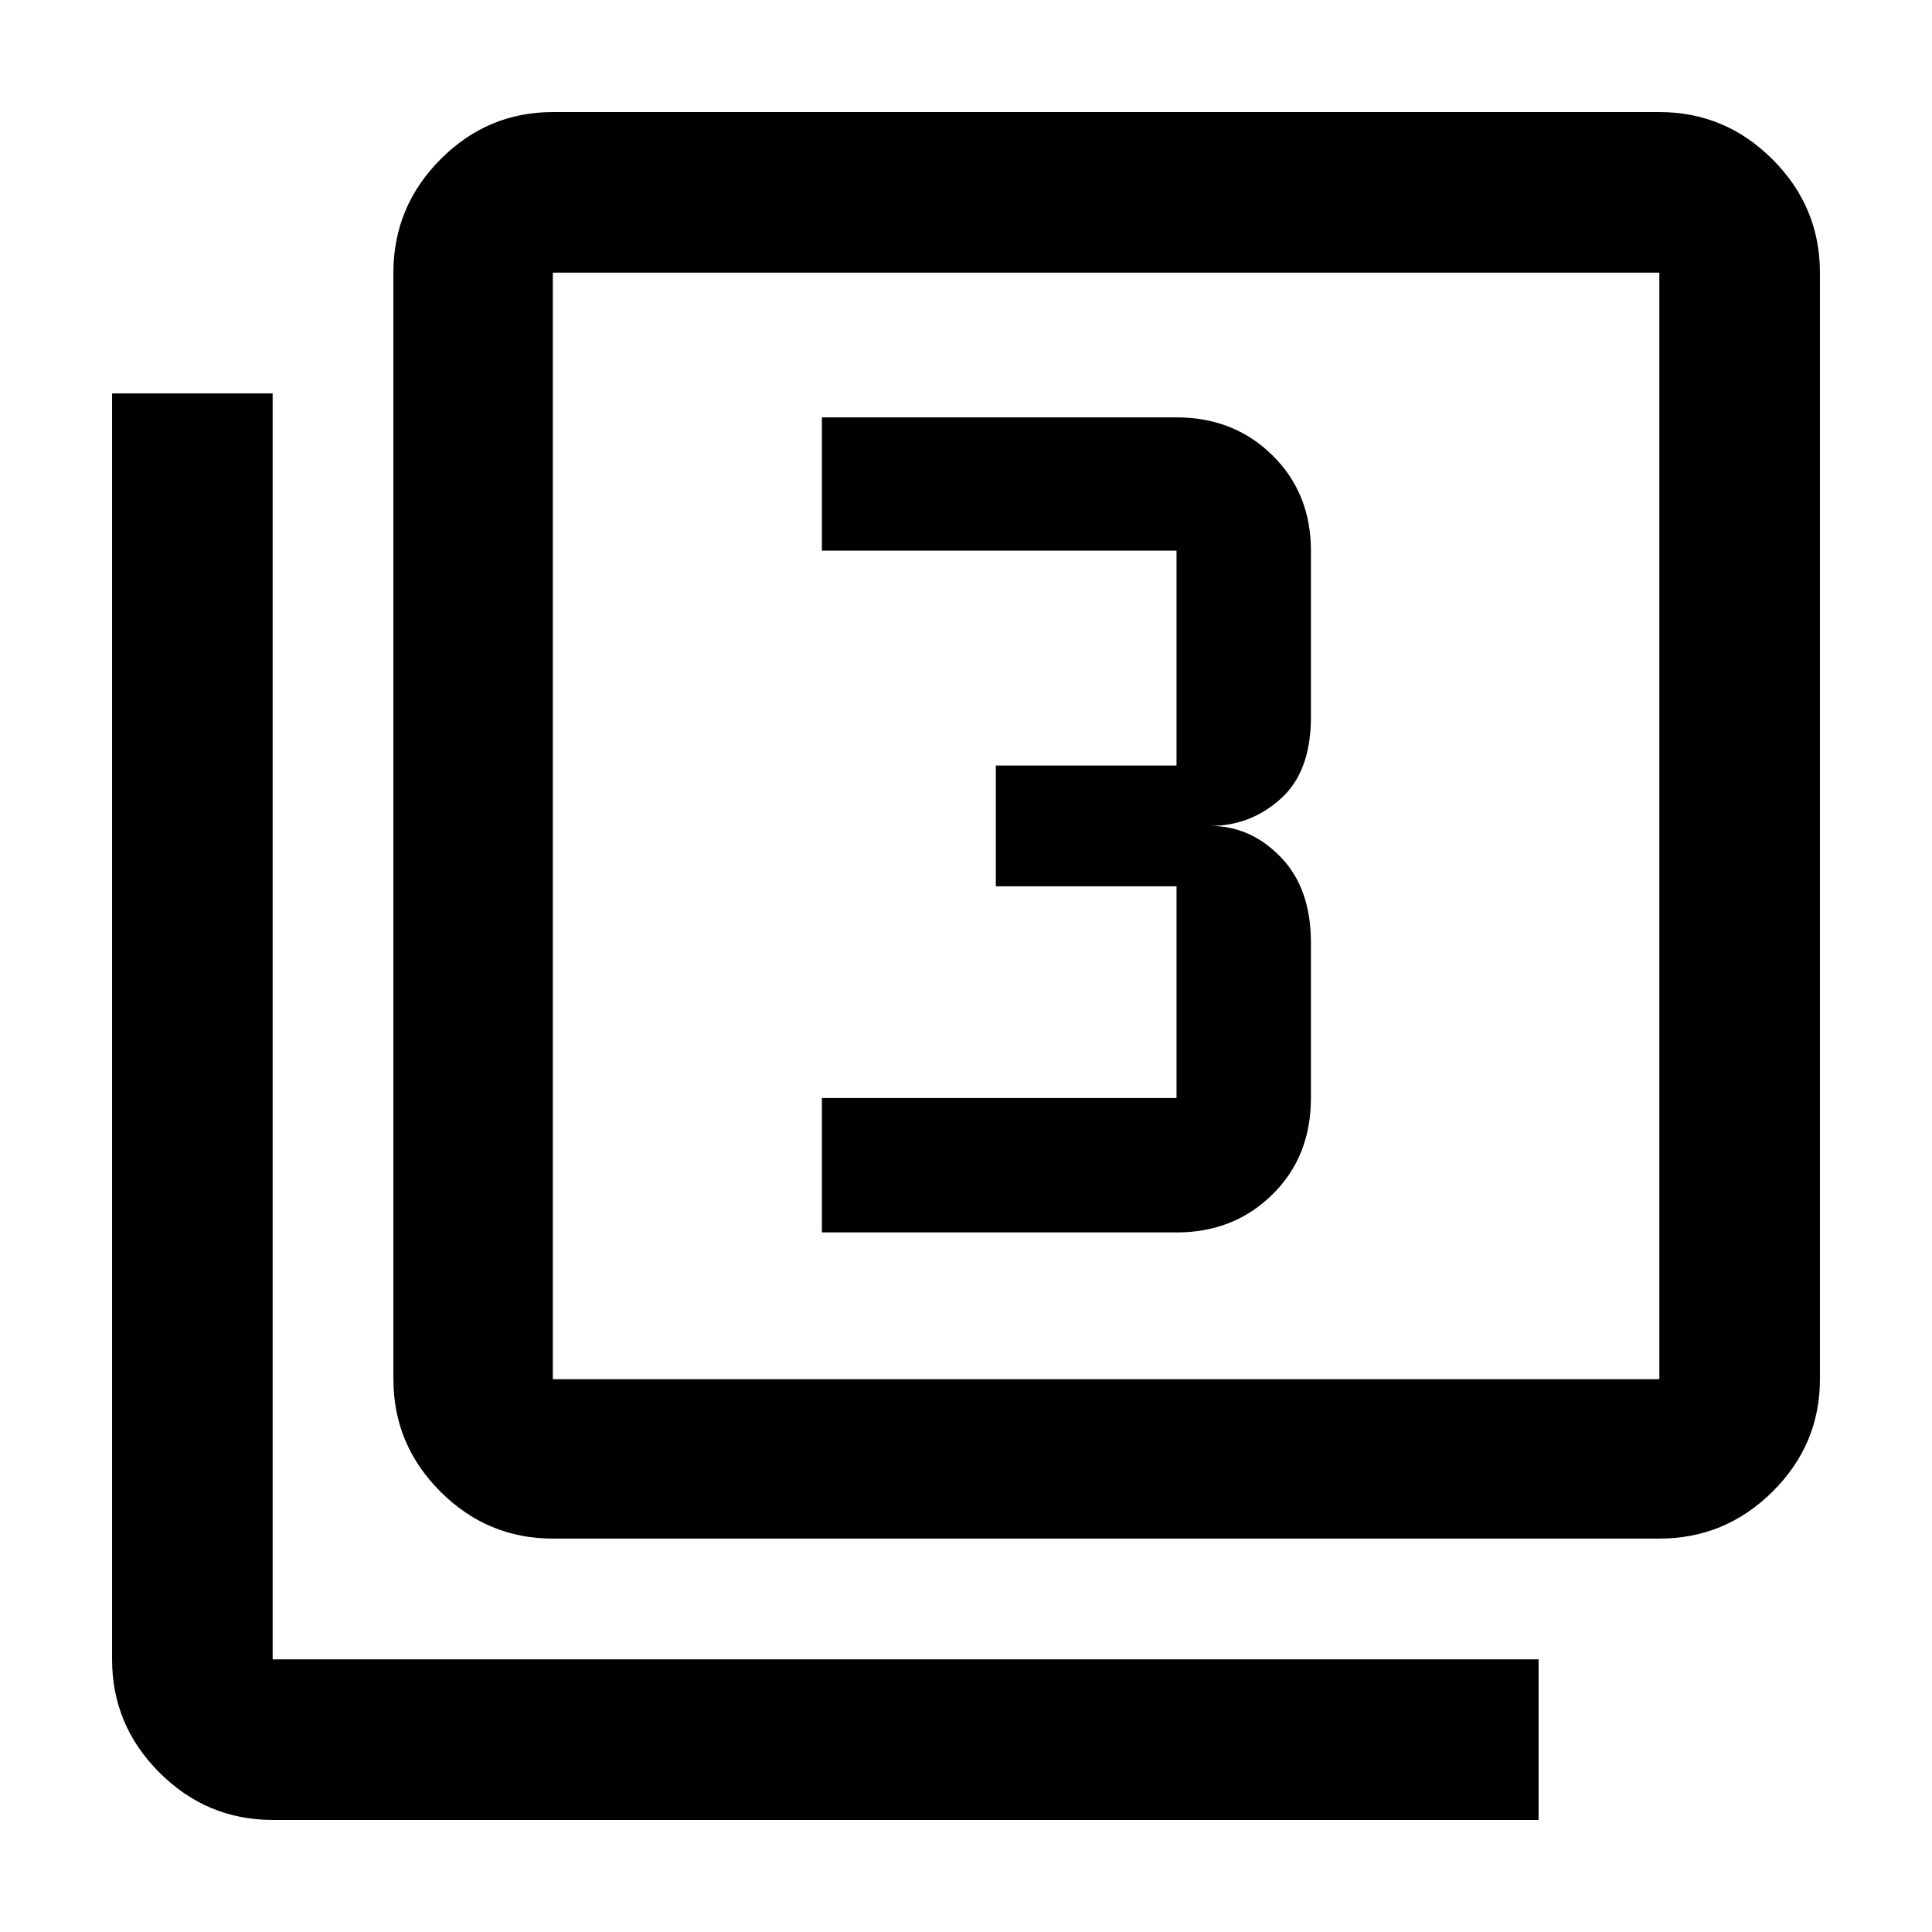 <svg xmlns="http://www.w3.org/2000/svg" height="48" viewBox="0 -960 960 960" width="48"><path d="M408.39-347.61h176.22q28.52 0 47.65-18.85 19.13-18.84 19.13-47.93v-77.22q0-27-15-42.5t-35-15.5q20 0 35-13.5t15-40.5v-82.78q0-28.52-19.13-47.37-19.13-18.85-47.65-18.85H408.39v66.22h176.22v106.78h-89.78v60h89.78v105.22H408.39v66.78ZM274.7-195.48q-32.51 0-55.87-23.35-23.35-23.36-23.35-55.87v-549.82q0-32.74 23.35-56.26 23.36-23.53 55.87-23.53h549.82q32.74 0 56.26 23.53 23.53 23.52 23.53 56.26v549.82q0 32.51-23.53 55.87-23.52 23.35-56.26 23.35H274.7Zm0-79.22h549.82v-549.82H274.7v549.82ZM135.48-55.69q-32.74 0-56.26-23.53-23.53-23.52-23.53-56.26v-629.04h79.79v629.04h629.04v79.79H135.48ZM274.7-824.52v549.82-549.82Z"/></svg>